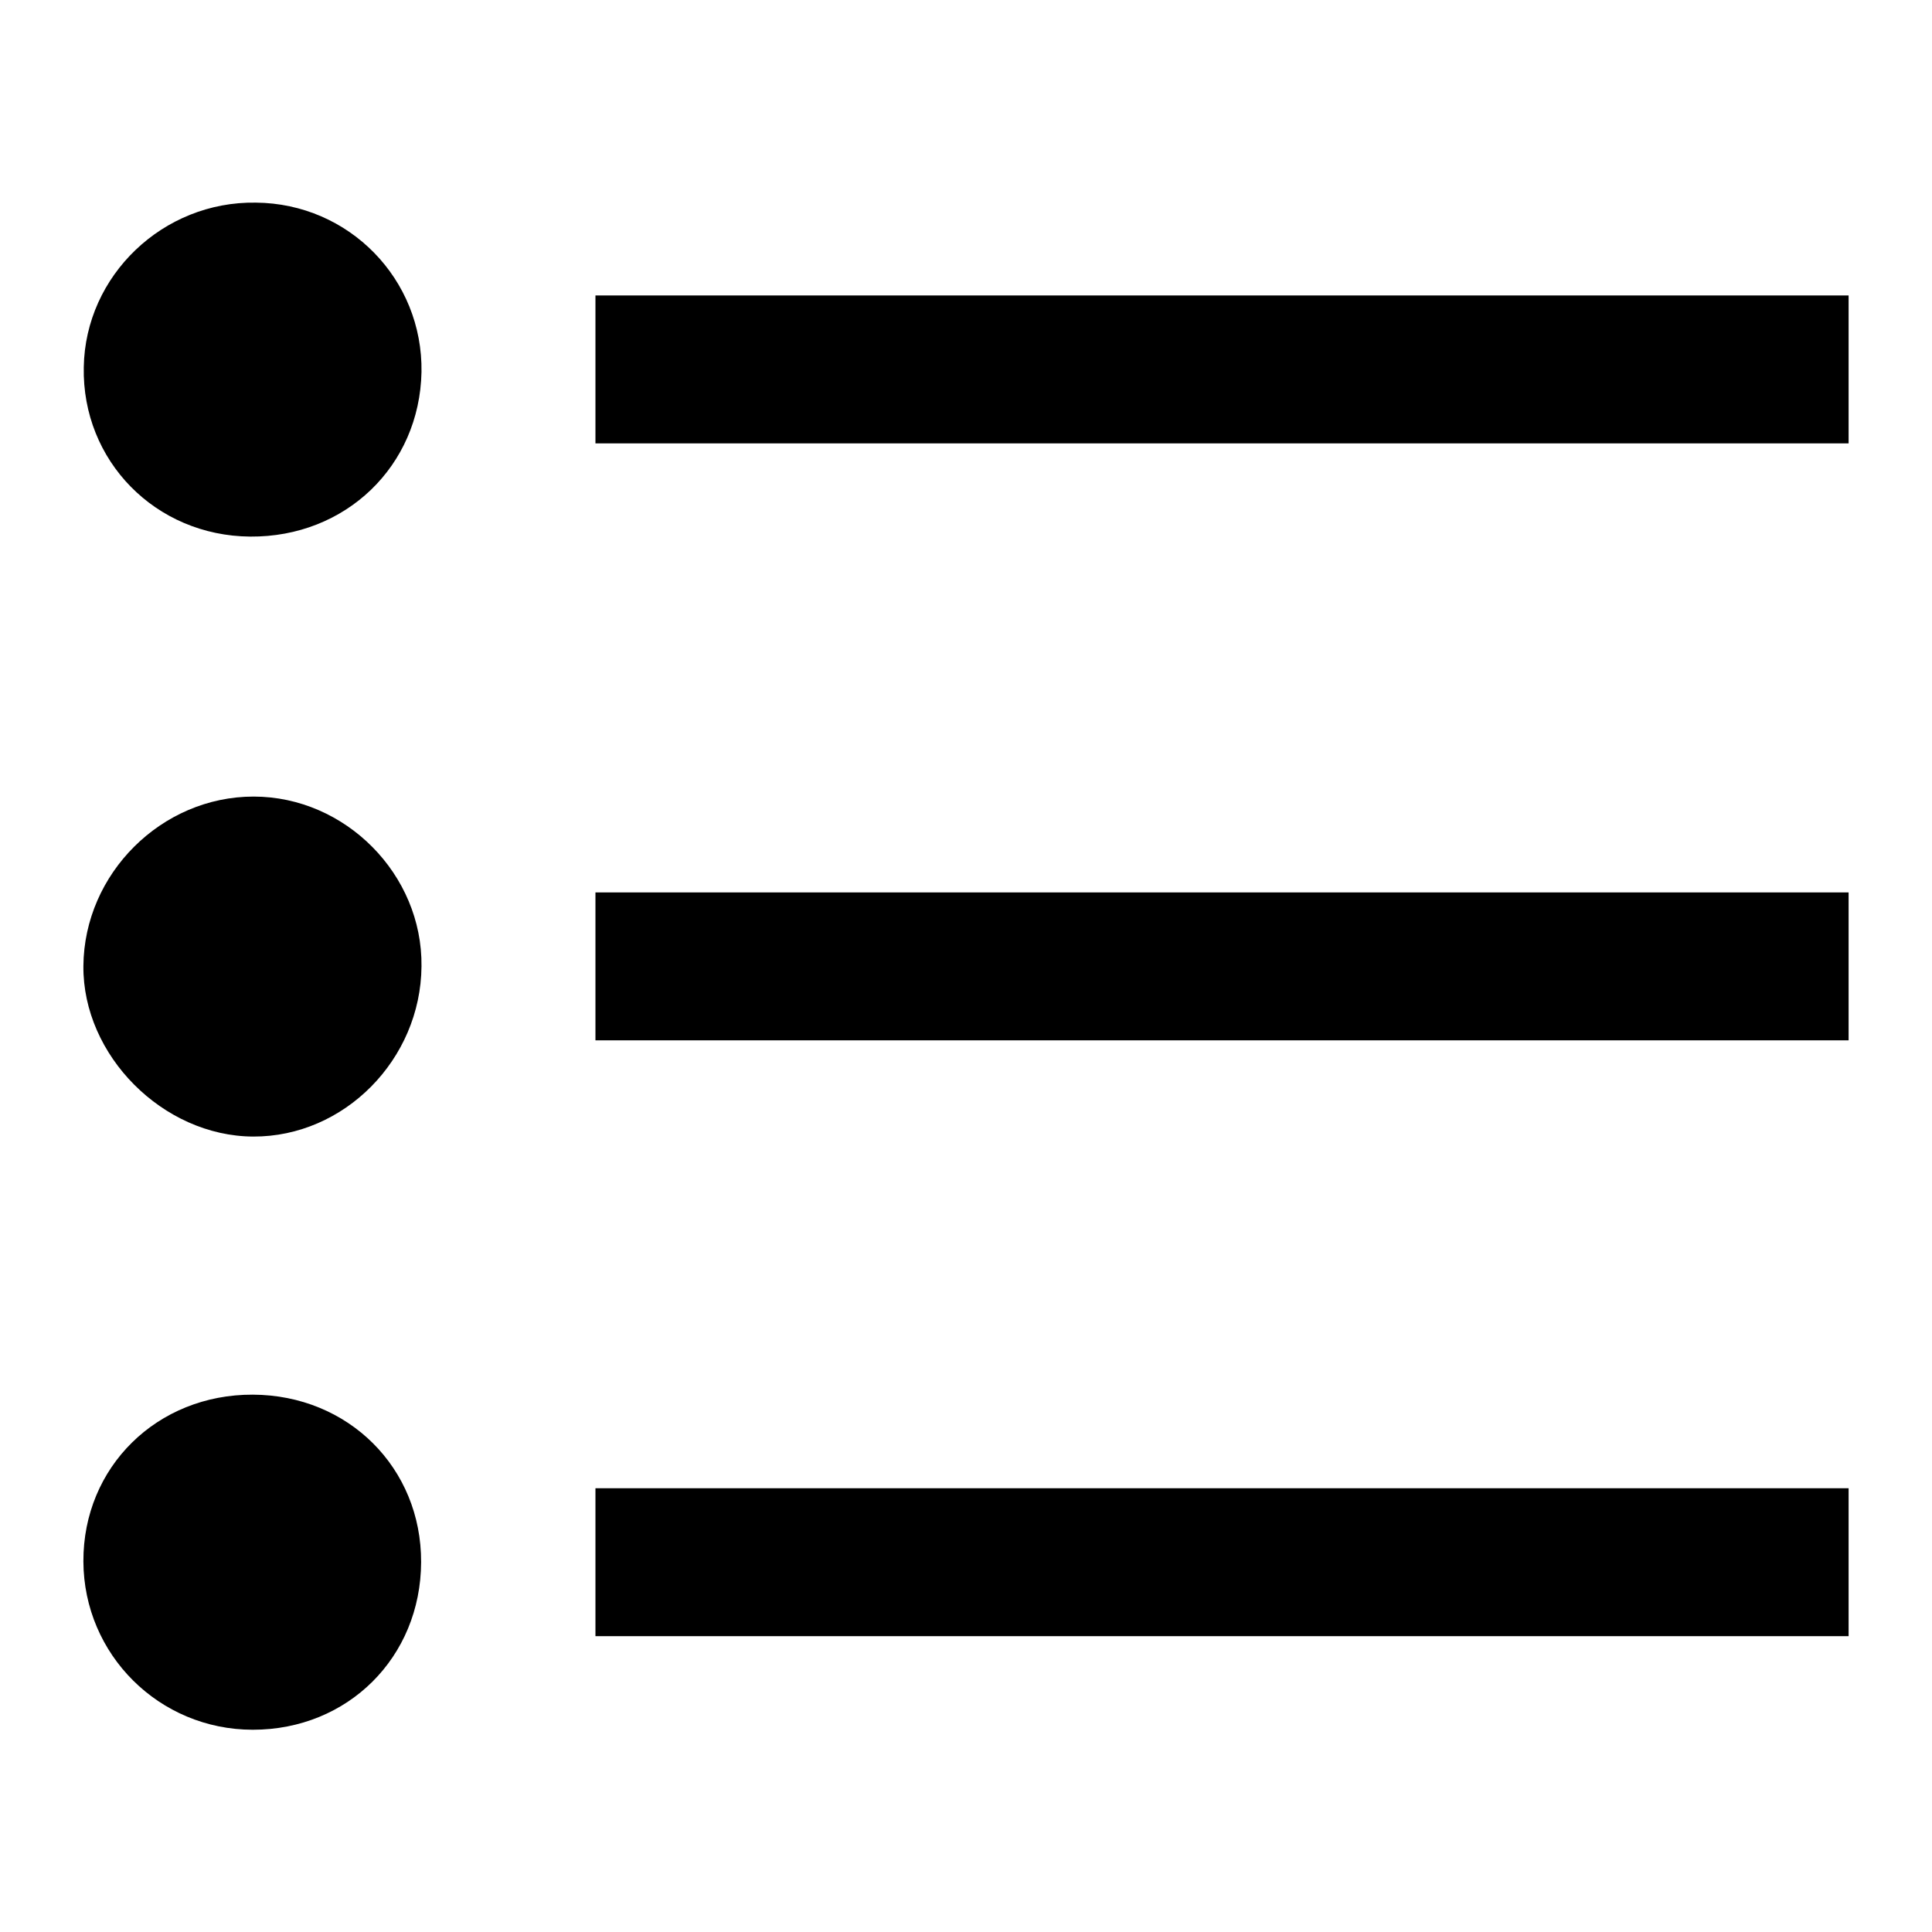 <?xml version="1.0" encoding="utf-8"?>
<!-- Generator: Adobe Illustrator 23.0.3, SVG Export Plug-In . SVG Version: 6.00 Build 0)  -->
<svg version="1.1" id="Layer_1" focusable="false" xmlns="http://www.w3.org/2000/svg" xmlns:xlink="http://www.w3.org/1999/xlink"
	 x="0px" y="0px" viewBox="0 0 512 512" style="enable-background:new 0 0 512 512;" xml:space="preserve">
<g>
	<path d="M111.7,256.1c-0.2,24.7-20.5,45.2-44.6,45.1c-23.9-0.1-45.2-21.5-45-45.2c0.2-24.5,20.7-44.9,45.1-44.9
		C91.5,211.1,112,231.7,111.7,256.1z"/>
	<path d="M111.7,98.6c-0.5,24.9-20.1,43.8-45.4,43.6c-25.1-0.2-44.6-20.1-44.1-44.9c0.4-24.3,21-44,45.6-43.6
		C92.5,53.9,112.1,74,111.7,98.6z"/>
	<path d="M111.6,414c-0.1,25.2-19.4,44.4-44.6,44.4c-24.8,0-44.8-19.9-44.9-44.6c-0.1-25,19.5-44.3,44.9-44.2
		C92.3,369.7,111.7,389,111.6,414z"/>
	<rect x="157.8" y="78.3" width="332.1" height="39.2"/>
	<rect x="157.8" y="236.5" width="332.1" height="39.2"/>
	<rect x="157.8" y="394.4" width="332.1" height="39.2"/>
</g>
</svg>
